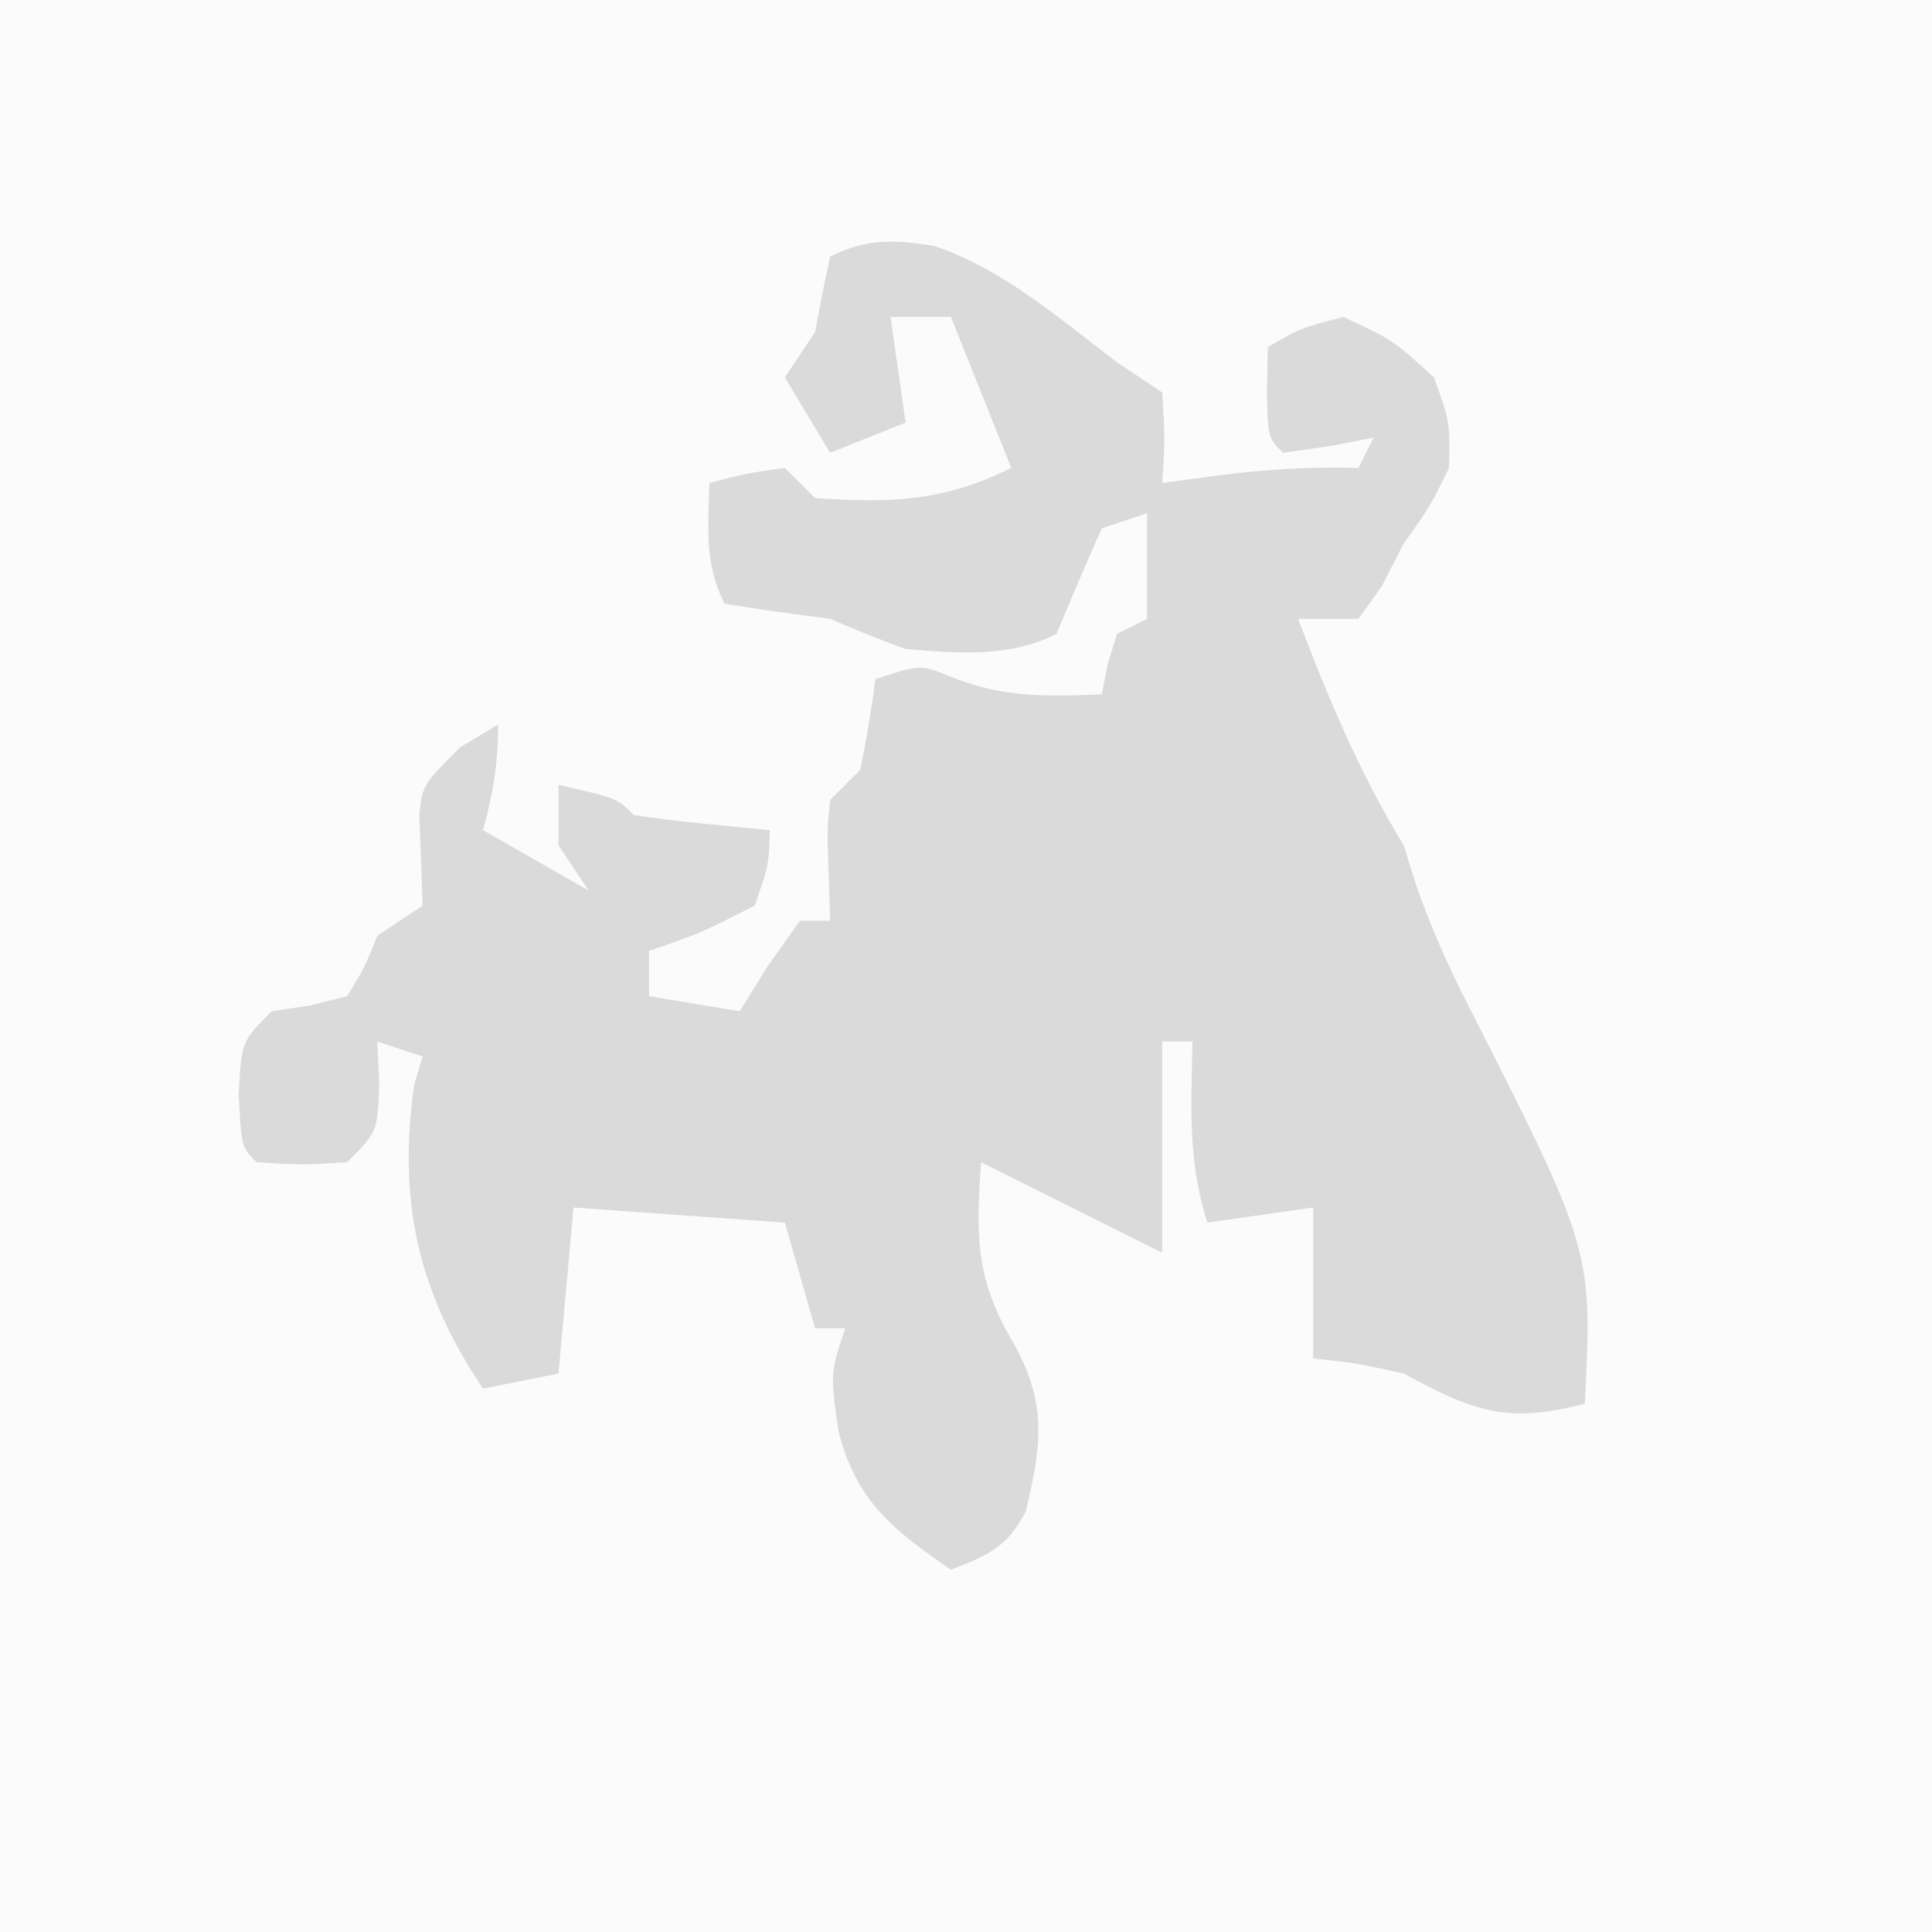 <?xml version="1.0" encoding="iso-8859-1"?>
<svg height="128" version="1.1" width="128" xmlns="http://www.w3.org/2000/svg">
	

	<rect width="100%" height="100%" fill="#333333" stroke="none"/>
	

	<path d="M0 0 C42.24 0 84.48 0 128 0 C128 42.24 128 84.48 128 128 C85.76 128 43.52 128 0 128 C0 85.76 0 43.52 0 0 Z " fill="#FBFBFB" transform="translate(0,0)"/>
	

	<path d="M0 0 C4.591 1.533 8.321 4.823 12.141 7.715 C13.131 8.375 14.121 9.035 15.141 9.715 C15.328 12.84 15.328 12.84 15.141 15.715 C16.358 15.55 17.574 15.385 18.828 15.215 C21.957 14.82 24.982 14.616 28.141 14.715 C28.471 14.055 28.801 13.395 29.141 12.715 C28.171 12.9 27.202 13.086 26.203 13.277 C25.192 13.422 24.182 13.566 23.141 13.715 C22.141 12.715 22.141 12.715 22.078 9.652 C22.099 8.683 22.119 7.714 22.141 6.715 C24.266 5.465 24.266 5.465 27.141 4.715 C30.391 6.215 30.391 6.215 33.141 8.715 C34.203 11.652 34.203 11.652 34.141 14.715 C32.891 17.277 32.891 17.277 31.141 19.715 C30.666 20.643 30.192 21.571 29.703 22.527 C29.188 23.249 28.672 23.971 28.141 24.715 C26.821 24.715 25.501 24.715 24.141 24.715 C26.156 29.983 28.194 34.894 31.141 39.715 C31.405 40.563 31.669 41.411 31.941 42.285 C32.907 45.046 33.952 47.443 35.27 50.035 C43.649 66.523 43.649 66.523 43.141 76.715 C37.964 78.071 35.759 77.216 31.141 74.715 C27.904 74.007 27.904 74.007 25.141 73.715 C25.141 70.415 25.141 67.115 25.141 63.715 C21.676 64.21 21.676 64.21 18.141 64.715 C16.813 60.733 17.071 56.864 17.141 52.715 C16.481 52.715 15.821 52.715 15.141 52.715 C15.141 53.474 15.141 54.233 15.141 55.016 C15.141 58.915 15.141 62.815 15.141 66.715 C9.141 63.715 9.141 63.715 3.141 60.715 C2.797 65.532 2.76 68.474 5.266 72.652 C7.528 76.704 7.157 79.412 6.109 83.832 C4.875 86.23 3.608 86.754 1.141 87.715 C-2.736 85.018 -5.069 83.242 -6.297 78.59 C-6.859 74.715 -6.859 74.715 -5.859 71.715 C-6.519 71.715 -7.179 71.715 -7.859 71.715 C-8.519 69.405 -9.179 67.095 -9.859 64.715 C-16.789 64.22 -16.789 64.22 -23.859 63.715 C-24.189 67.345 -24.519 70.975 -24.859 74.715 C-27.334 75.21 -27.334 75.21 -29.859 75.715 C-34.181 69.302 -35.501 63.297 -34.422 55.59 C-34.143 54.662 -34.143 54.662 -33.859 53.715 C-34.849 53.385 -35.839 53.055 -36.859 52.715 C-36.818 53.664 -36.777 54.612 -36.734 55.59 C-36.859 58.715 -36.859 58.715 -38.859 60.715 C-41.922 60.902 -41.922 60.902 -44.859 60.715 C-45.859 59.715 -45.859 59.715 -46.047 56.277 C-45.859 52.715 -45.859 52.715 -43.859 50.715 C-43.034 50.591 -42.209 50.467 -41.359 50.34 C-40.534 50.134 -39.709 49.927 -38.859 49.715 C-37.693 47.798 -37.693 47.798 -36.859 45.715 C-35.869 45.055 -34.879 44.395 -33.859 43.715 C-33.924 41.707 -33.991 39.698 -34.086 37.691 C-33.859 35.715 -33.859 35.715 -31.359 33.215 C-30.534 32.72 -29.709 32.225 -28.859 31.715 C-28.859 34.336 -29.172 36.224 -29.859 38.715 C-27.549 40.035 -25.239 41.355 -22.859 42.715 C-23.519 41.725 -24.179 40.735 -24.859 39.715 C-24.859 38.395 -24.859 37.075 -24.859 35.715 C-20.984 36.59 -20.984 36.59 -19.859 37.715 C-18.345 37.947 -16.822 38.127 -15.297 38.277 C-14.471 38.361 -13.644 38.445 -12.793 38.531 C-11.836 38.622 -11.836 38.622 -10.859 38.715 C-10.922 41.027 -10.922 41.027 -11.859 43.715 C-15.422 45.527 -15.422 45.527 -18.859 46.715 C-18.859 47.705 -18.859 48.695 -18.859 49.715 C-16.879 50.045 -14.899 50.375 -12.859 50.715 C-12.241 49.725 -11.622 48.735 -10.984 47.715 C-10.283 46.725 -9.582 45.735 -8.859 44.715 C-8.199 44.715 -7.539 44.715 -6.859 44.715 C-6.901 43.436 -6.942 42.157 -6.984 40.84 C-7.055 38.66 -7.055 38.66 -6.859 36.715 C-6.199 36.055 -5.539 35.395 -4.859 34.715 C-4.462 32.727 -4.122 30.725 -3.859 28.715 C-0.859 27.715 -0.859 27.715 1.391 28.652 C4.761 29.954 7.558 29.855 11.141 29.715 C11.326 28.756 11.326 28.756 11.516 27.777 C11.722 27.097 11.928 26.416 12.141 25.715 C12.801 25.385 13.461 25.055 14.141 24.715 C14.141 22.405 14.141 20.095 14.141 17.715 C13.151 18.045 12.161 18.375 11.141 18.715 C10.106 21.033 9.105 23.367 8.141 25.715 C4.966 27.302 1.605 26.997 -1.859 26.715 C-3.545 26.098 -5.214 25.432 -6.859 24.715 C-8.097 24.55 -9.334 24.385 -10.609 24.215 C-11.682 24.05 -12.754 23.885 -13.859 23.715 C-15.214 21.006 -14.924 18.706 -14.859 15.715 C-12.484 15.09 -12.484 15.09 -9.859 14.715 C-9.199 15.375 -8.539 16.035 -7.859 16.715 C-2.914 17.039 0.631 16.97 5.141 14.715 C4.707 13.632 4.707 13.632 4.266 12.527 C3.224 9.923 2.182 7.319 1.141 4.715 C-0.179 4.715 -1.499 4.715 -2.859 4.715 C-2.364 8.18 -2.364 8.18 -1.859 11.715 C-3.509 12.375 -5.159 13.035 -6.859 13.715 C-7.849 12.065 -8.839 10.415 -9.859 8.715 C-9.199 7.725 -8.539 6.735 -7.859 5.715 C-7.694 4.849 -7.529 3.982 -7.359 3.09 C-7.194 2.306 -7.029 1.522 -6.859 0.715 C-4.426 -0.502 -2.659 -0.408 0 0 Z " fill="#DBDADA" transform="translate(61.859,16.285)"/>
	

	

	

	

	

	

	

</svg>
